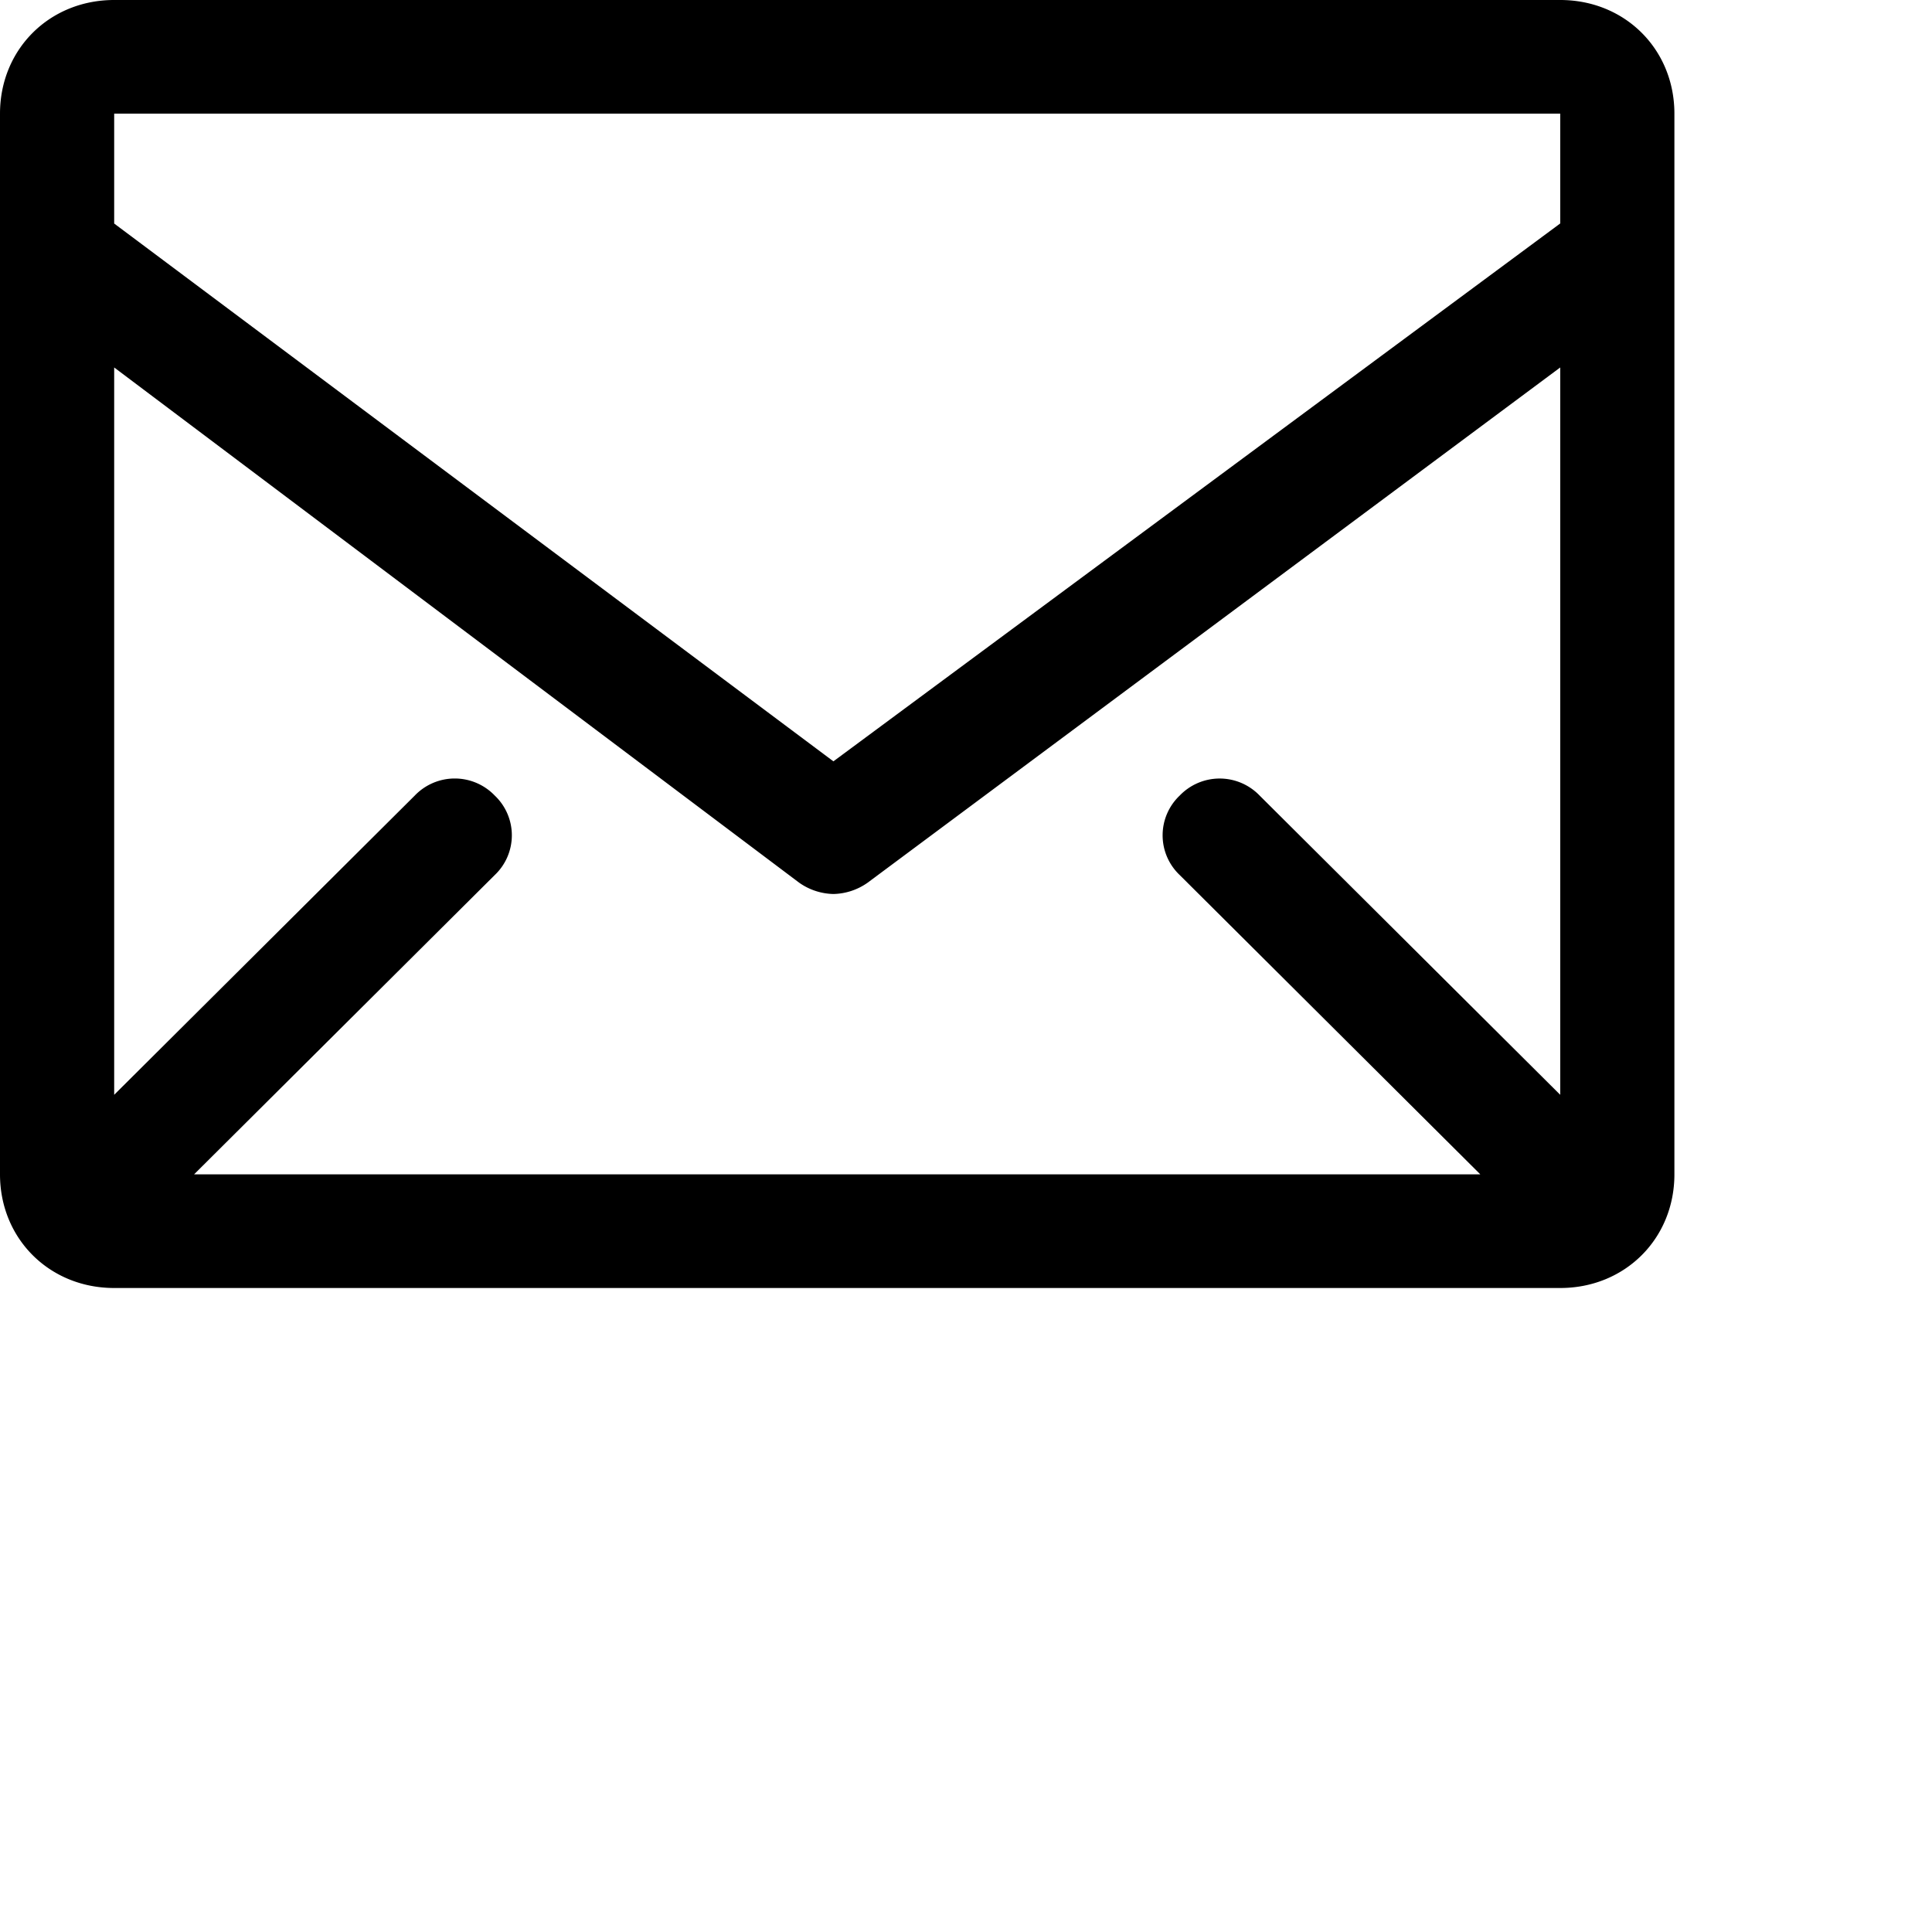 <svg width="30" height="30" xmlns="http://www.w3.org/2000/svg"><path d="M24.227 0H1.773C.768 0 0 .765 0 1.765v16.47C0 19.235.768 20 1.773 20h22.454C25.232 20 26 19.235 26 18.235V1.765C26 .765 25.232 0 24.227 0zm0 17l-4.668-4.647a.86.86 0 00-1.24 0 .85.85 0 000 1.235l4.667 4.647H3.014l4.668-4.647a.85.85 0 000-1.235.86.86 0 00-1.241 0L1.773 17V5.706l10.636 8a.955.955 0 00.532.176.955.955 0 00.532-.176l10.754-8V17zm0-15.235V3.47l-11.286 8.352L1.773 3.471V1.765h22.454z" fill="currentColor"/></svg>